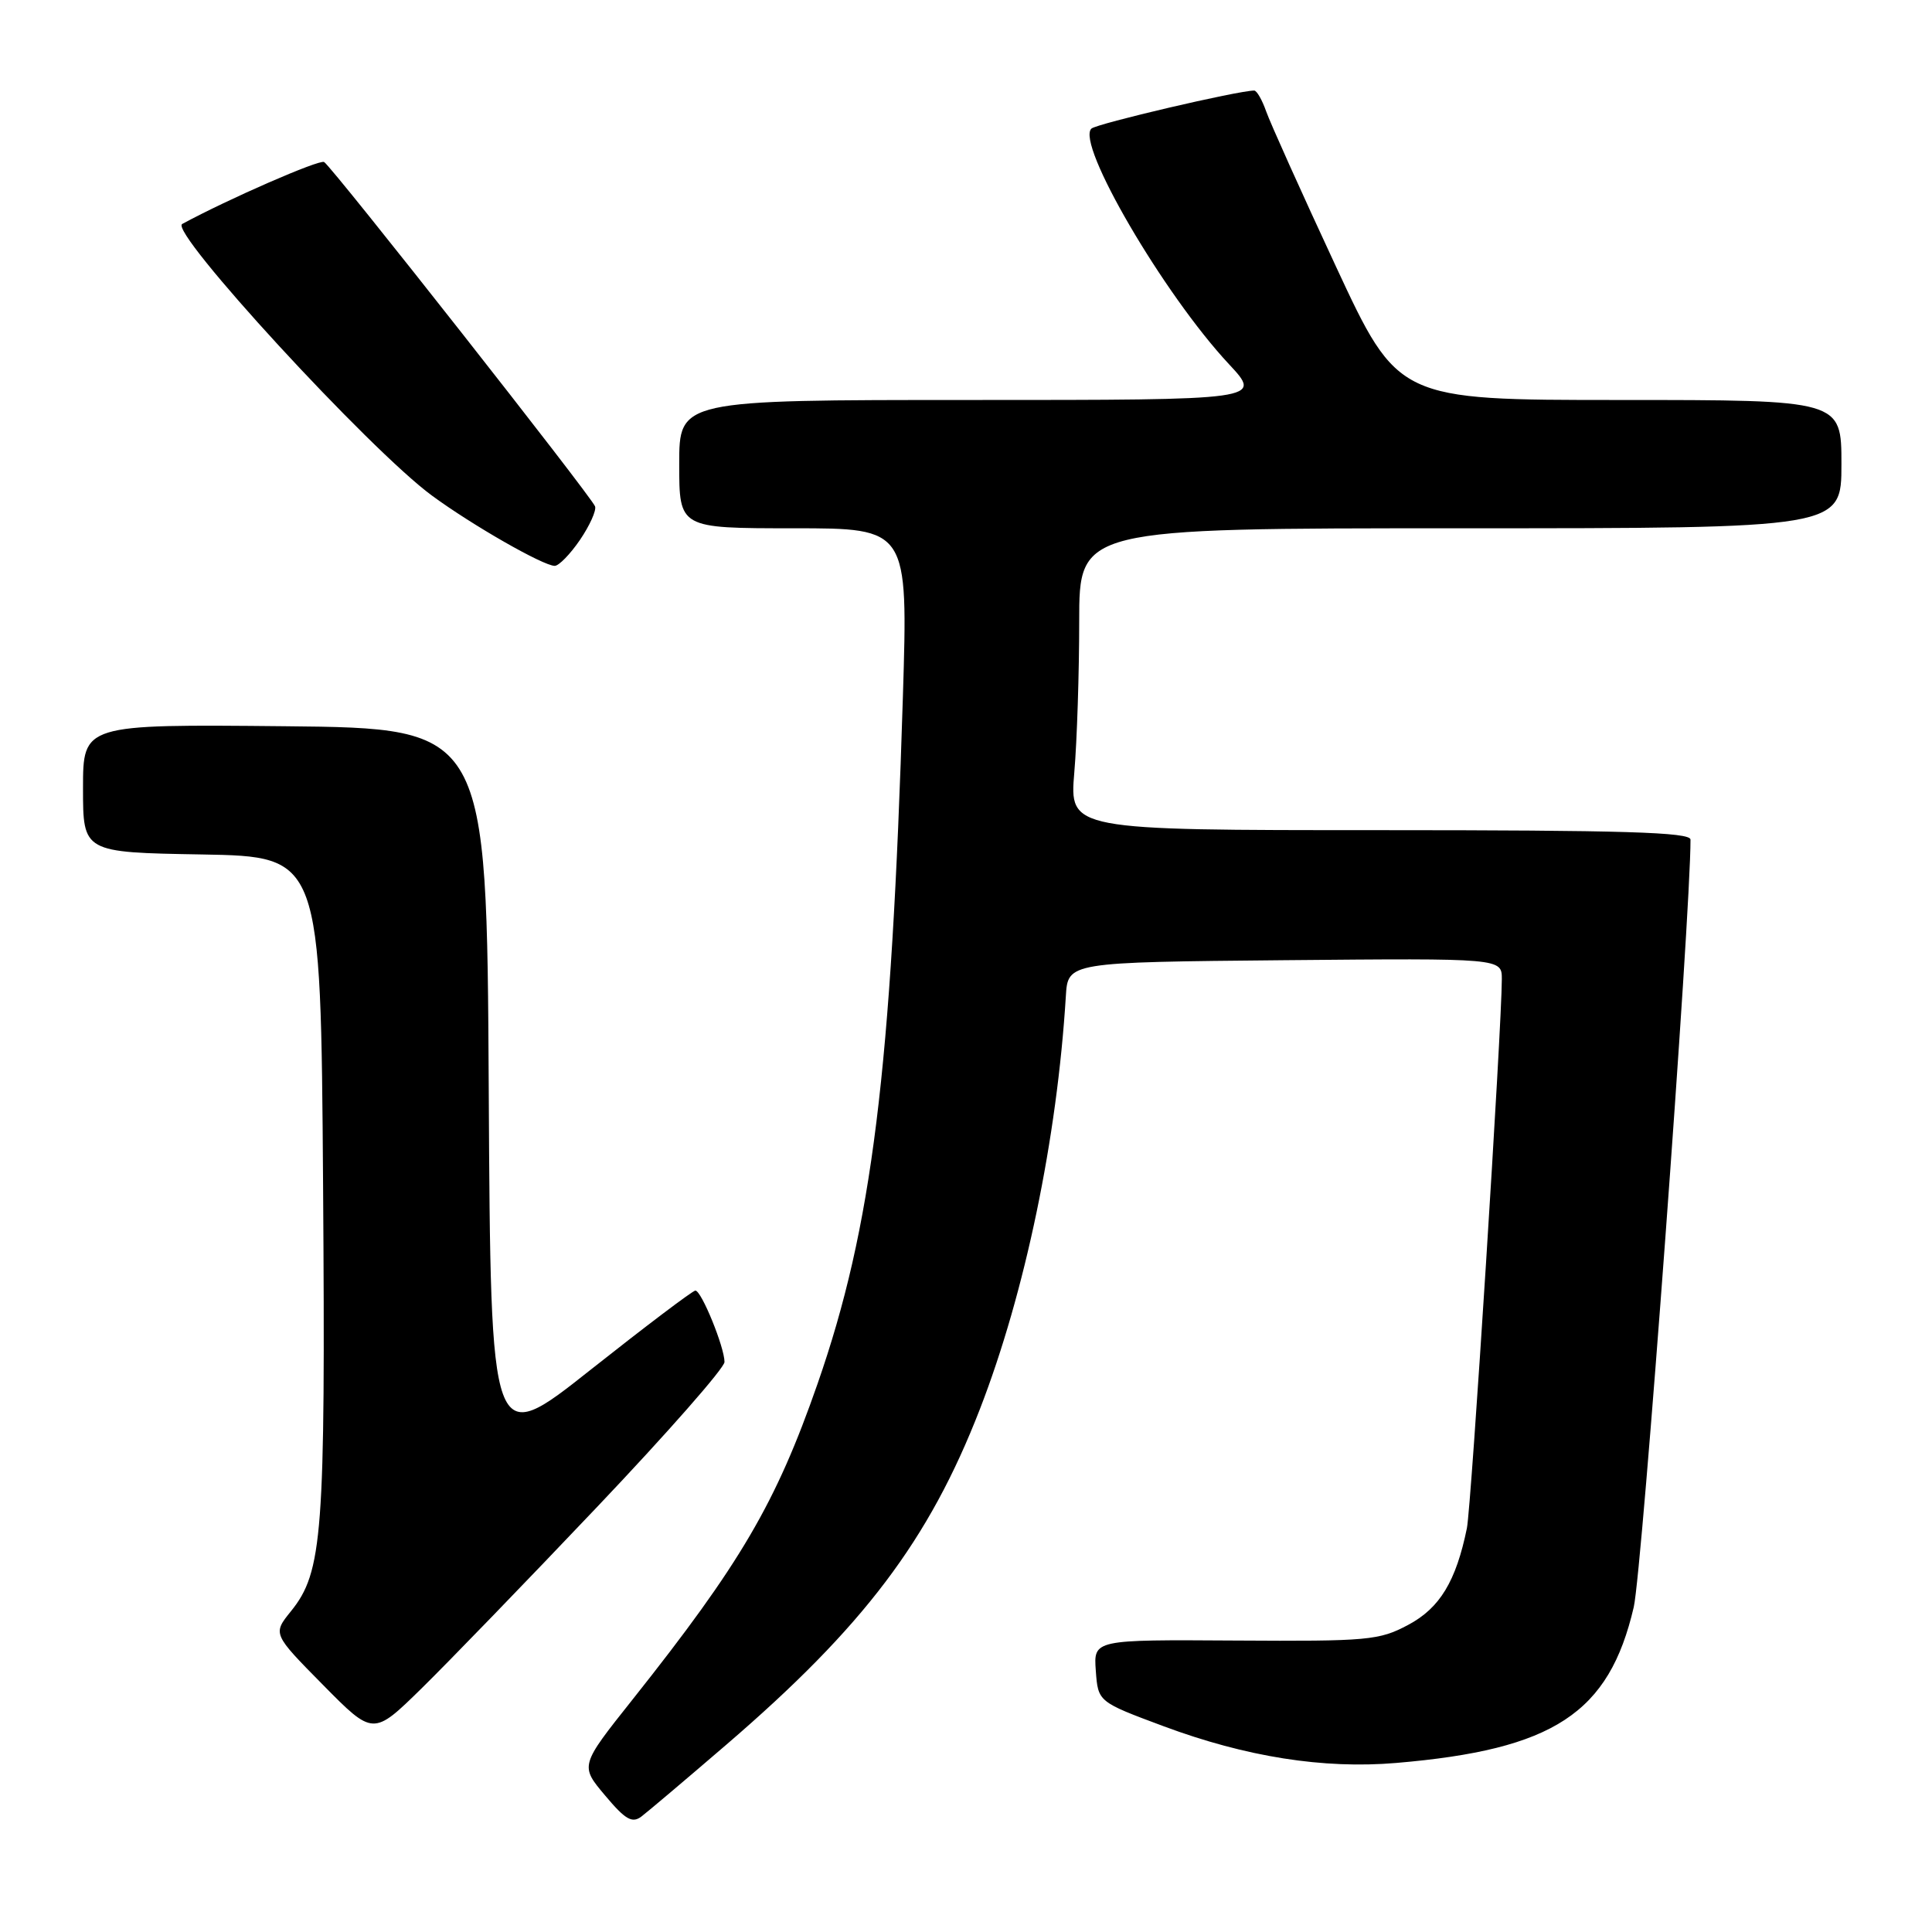<?xml version="1.0" encoding="UTF-8" standalone="no"?>
<!DOCTYPE svg PUBLIC "-//W3C//DTD SVG 1.1//EN" "http://www.w3.org/Graphics/SVG/1.1/DTD/svg11.dtd" >
<svg xmlns="http://www.w3.org/2000/svg" xmlns:xlink="http://www.w3.org/1999/xlink" version="1.1" viewBox="0 0 256 256">
 <g >
 <path fill="currentColor"
d=" M 96.23 231.19 C 114.45 215.53 123.10 204.08 129.84 186.72 C 135.83 171.28 140.07 150.87 141.23 132.00 C 141.50 127.50 141.50 127.50 170.25 127.23 C 199.00 126.97 199.00 126.97 199.00 129.74 C 199.00 135.97 194.95 199.72 194.37 202.50 C 192.93 209.53 190.78 213.07 186.62 215.29 C 182.76 217.36 181.30 217.49 163.70 217.38 C 144.90 217.26 144.90 217.26 145.20 221.38 C 145.50 225.50 145.50 225.50 154.17 228.73 C 165.10 232.80 175.36 234.42 185.00 233.60 C 205.88 231.83 213.21 227.02 216.48 212.95 C 217.59 208.17 224.03 121.13 224.00 111.25 C 224.00 110.27 215.10 110.00 182.85 110.00 C 141.71 110.00 141.71 110.00 142.35 102.35 C 142.71 98.14 143.00 89.14 143.00 82.35 C 143.00 70.00 143.00 70.00 193.50 70.00 C 244.00 70.00 244.00 70.00 244.00 61.50 C 244.00 53.00 244.00 53.00 214.62 53.00 C 185.25 53.00 185.25 53.00 176.99 35.25 C 172.45 25.49 168.30 16.26 167.77 14.75 C 167.24 13.24 166.53 12.00 166.19 12.00 C 164.06 12.00 145.34 16.38 144.62 17.04 C 142.52 18.99 154.20 39.00 162.84 48.25 C 167.27 53.00 167.27 53.00 128.64 53.00 C 90.00 53.00 90.00 53.00 90.00 61.50 C 90.00 70.00 90.00 70.00 105.16 70.00 C 120.32 70.00 120.32 70.00 119.64 92.25 C 118.11 142.05 115.57 162.56 108.33 183.36 C 102.82 199.17 98.15 207.15 83.79 225.23 C 76.85 233.96 76.85 233.96 80.17 237.90 C 82.86 241.11 83.76 241.63 84.99 240.70 C 85.82 240.07 90.88 235.79 96.23 231.19 Z  M 79.10 199.70 C 88.40 189.91 96.00 181.26 96.00 180.47 C 96.00 178.51 92.94 171.00 92.14 171.01 C 91.79 171.01 85.54 175.74 78.26 181.50 C 65.02 191.99 65.02 191.99 64.76 144.24 C 64.50 96.50 64.50 96.50 37.75 96.23 C 11.00 95.97 11.00 95.97 11.00 104.46 C 11.00 112.95 11.00 112.95 26.75 113.22 C 42.50 113.50 42.50 113.50 42.81 157.00 C 43.13 203.34 42.76 208.29 38.55 213.50 C 36.13 216.50 36.13 216.50 42.79 223.25 C 49.45 230.00 49.45 230.00 55.83 223.75 C 59.34 220.31 69.81 209.49 79.10 199.70 Z  M 76.85 71.54 C 78.14 69.64 79.04 67.65 78.85 67.10 C 78.39 65.81 44.04 22.14 42.95 21.47 C 42.34 21.09 30.24 26.37 24.14 29.68 C 22.35 30.66 48.98 59.62 57.25 65.68 C 62.57 69.59 71.96 74.96 73.50 74.98 C 74.05 74.98 75.56 73.43 76.85 71.54 Z "/>
</g>
</svg>